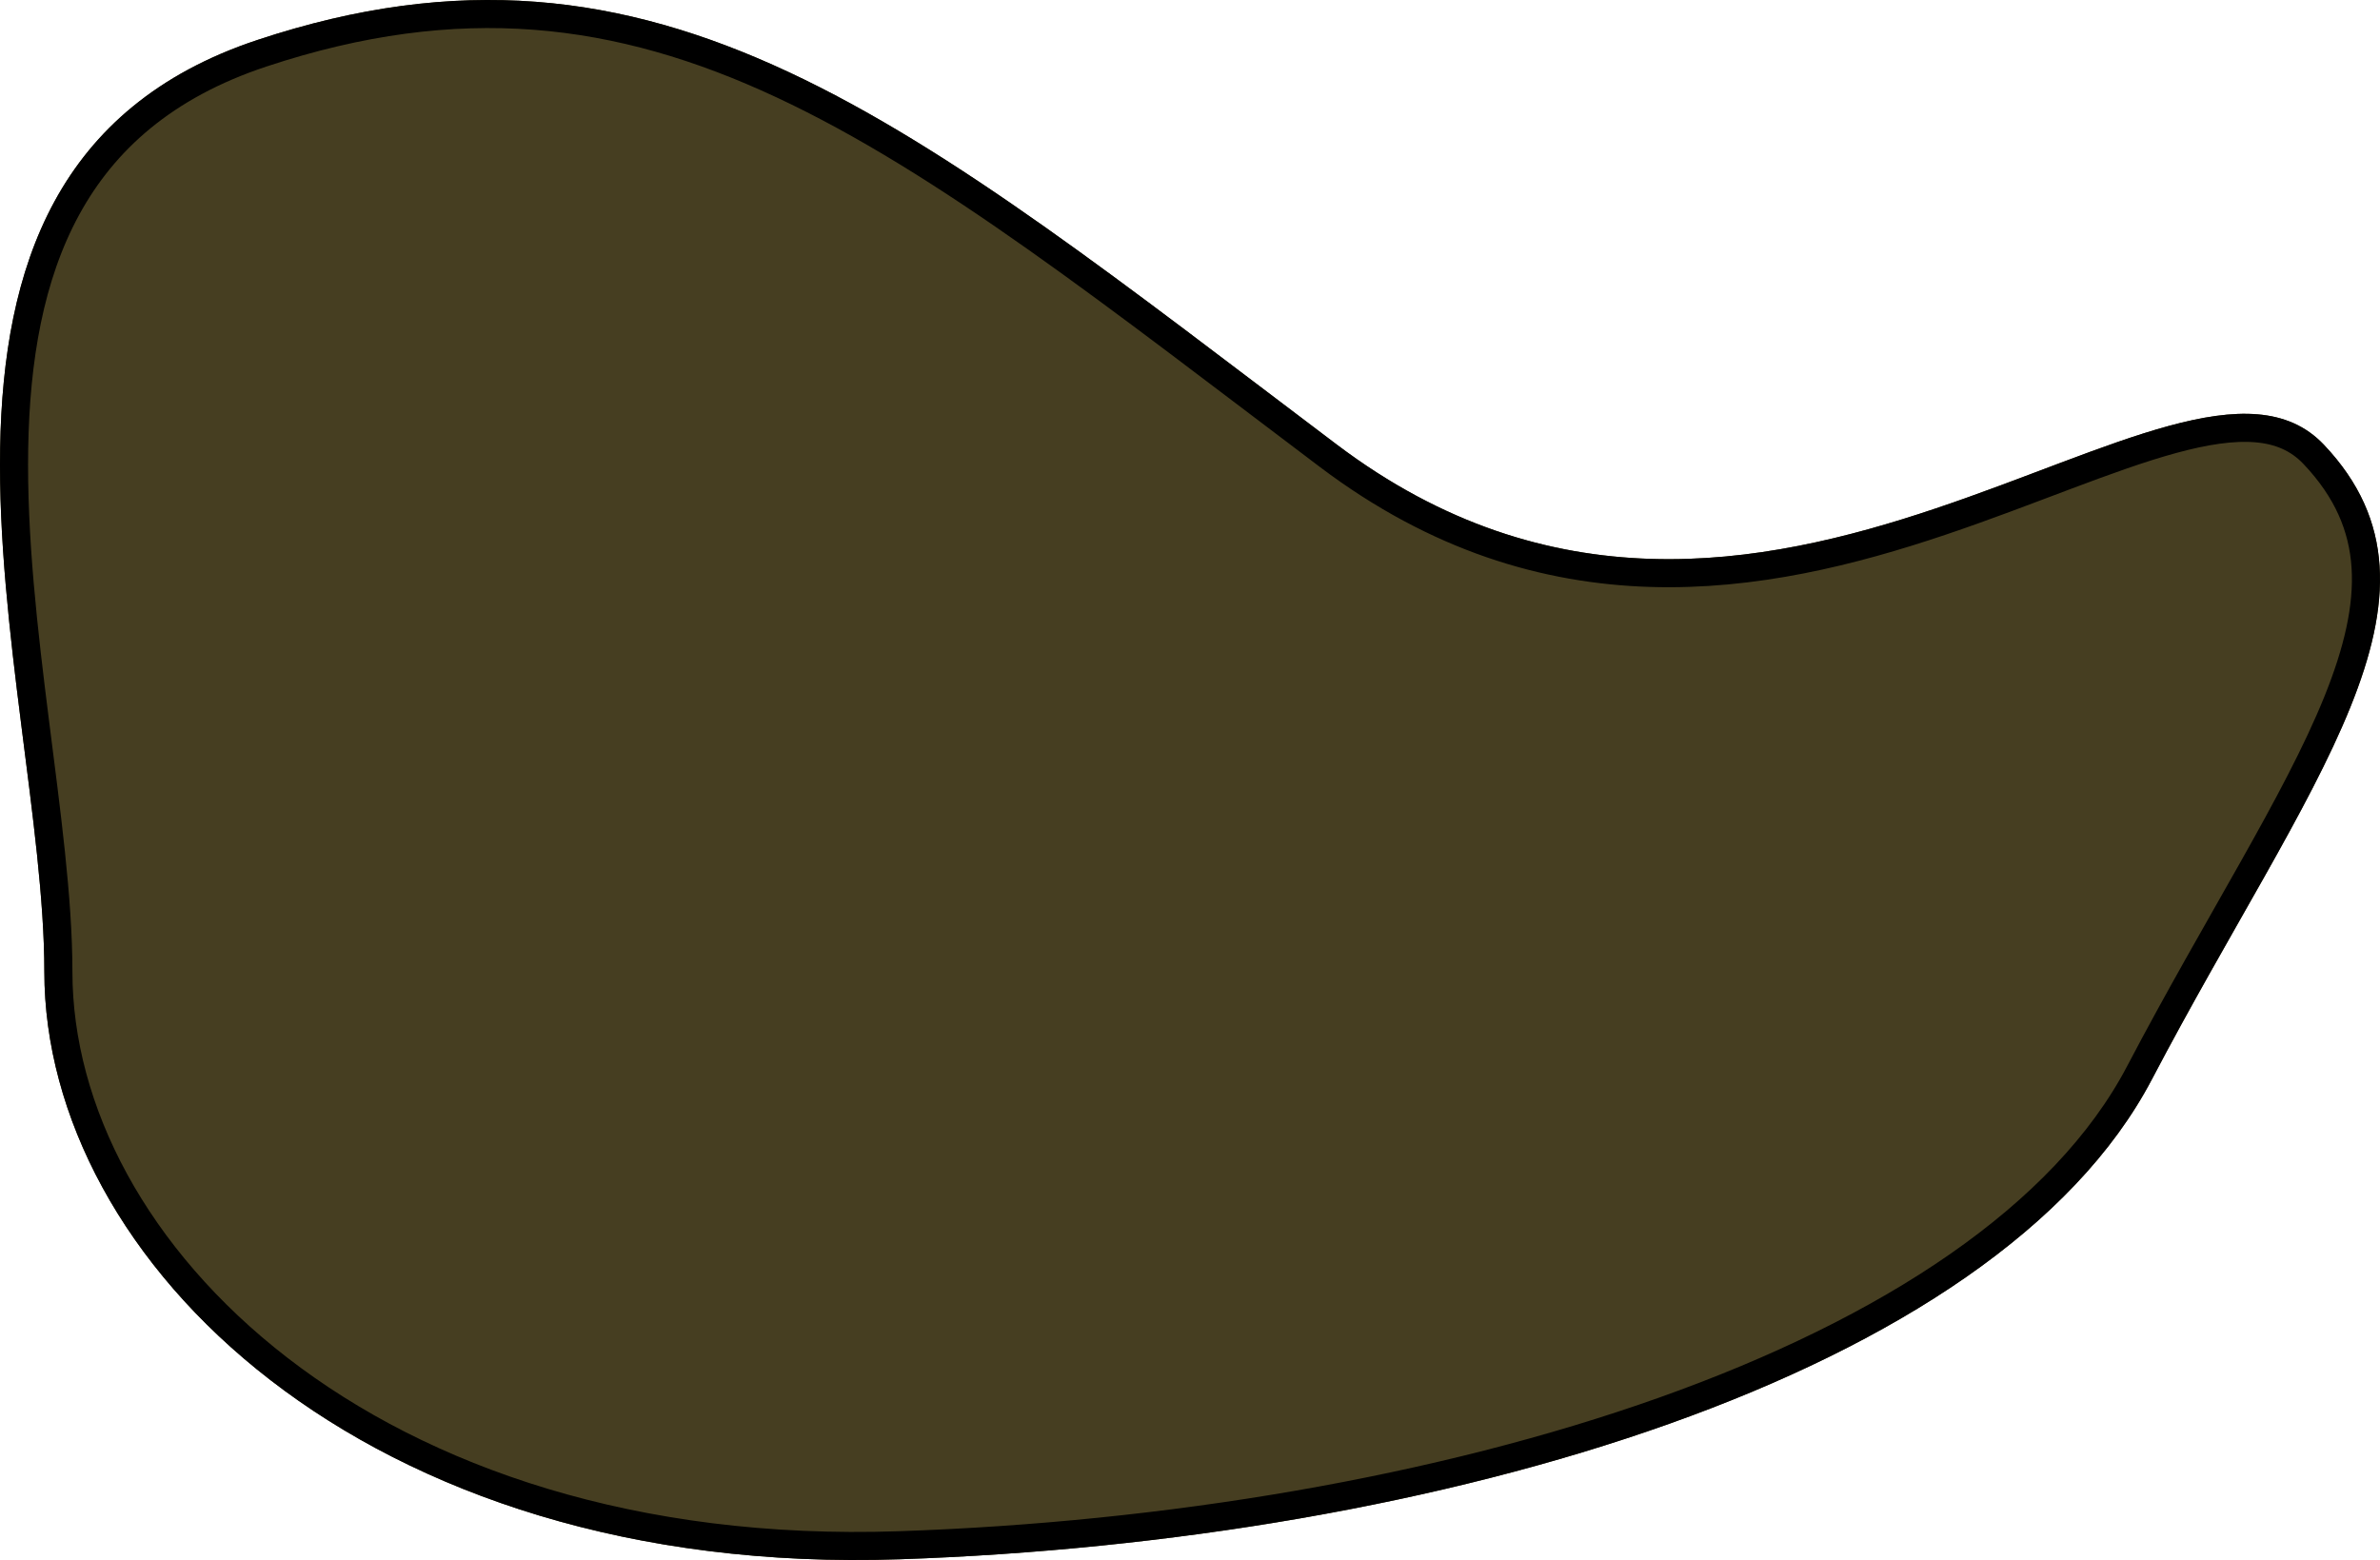 <svg xmlns="http://www.w3.org/2000/svg" xmlns:xlink="http://www.w3.org/1999/xlink" width="423.997" height="277.976" viewBox="0 0 423.997 277.976"><defs><clipPath id="a"><path d="M10793.43,211.007c-71.609,23.757-37.955,114.8-37.955,166.032s56.65,107.943,152.4,104.689,195.277-32.552,223.07-85.535,56.234-86.059,30.621-113.07-99.967,57.237-175.816,0S10865.041,187.251,10793.43,211.007Z" transform="translate(-10211.638 945)" fill="#463e21"/></clipPath></defs><g transform="translate(-535.936 -1148.886)" clip-path="url(#a)"><path d="M10793.43,211.007c-71.609,23.757-37.955,114.8-37.955,166.032s56.65,107.943,152.4,104.689,195.277-32.552,223.07-85.535,56.234-86.059,30.621-113.07-99.967,57.237-175.816,0S10865.041,187.251,10793.43,211.007Z" transform="translate(-10211.638 945)" fill="#463e21" stroke="#000" stroke-width="10"/></g></svg>